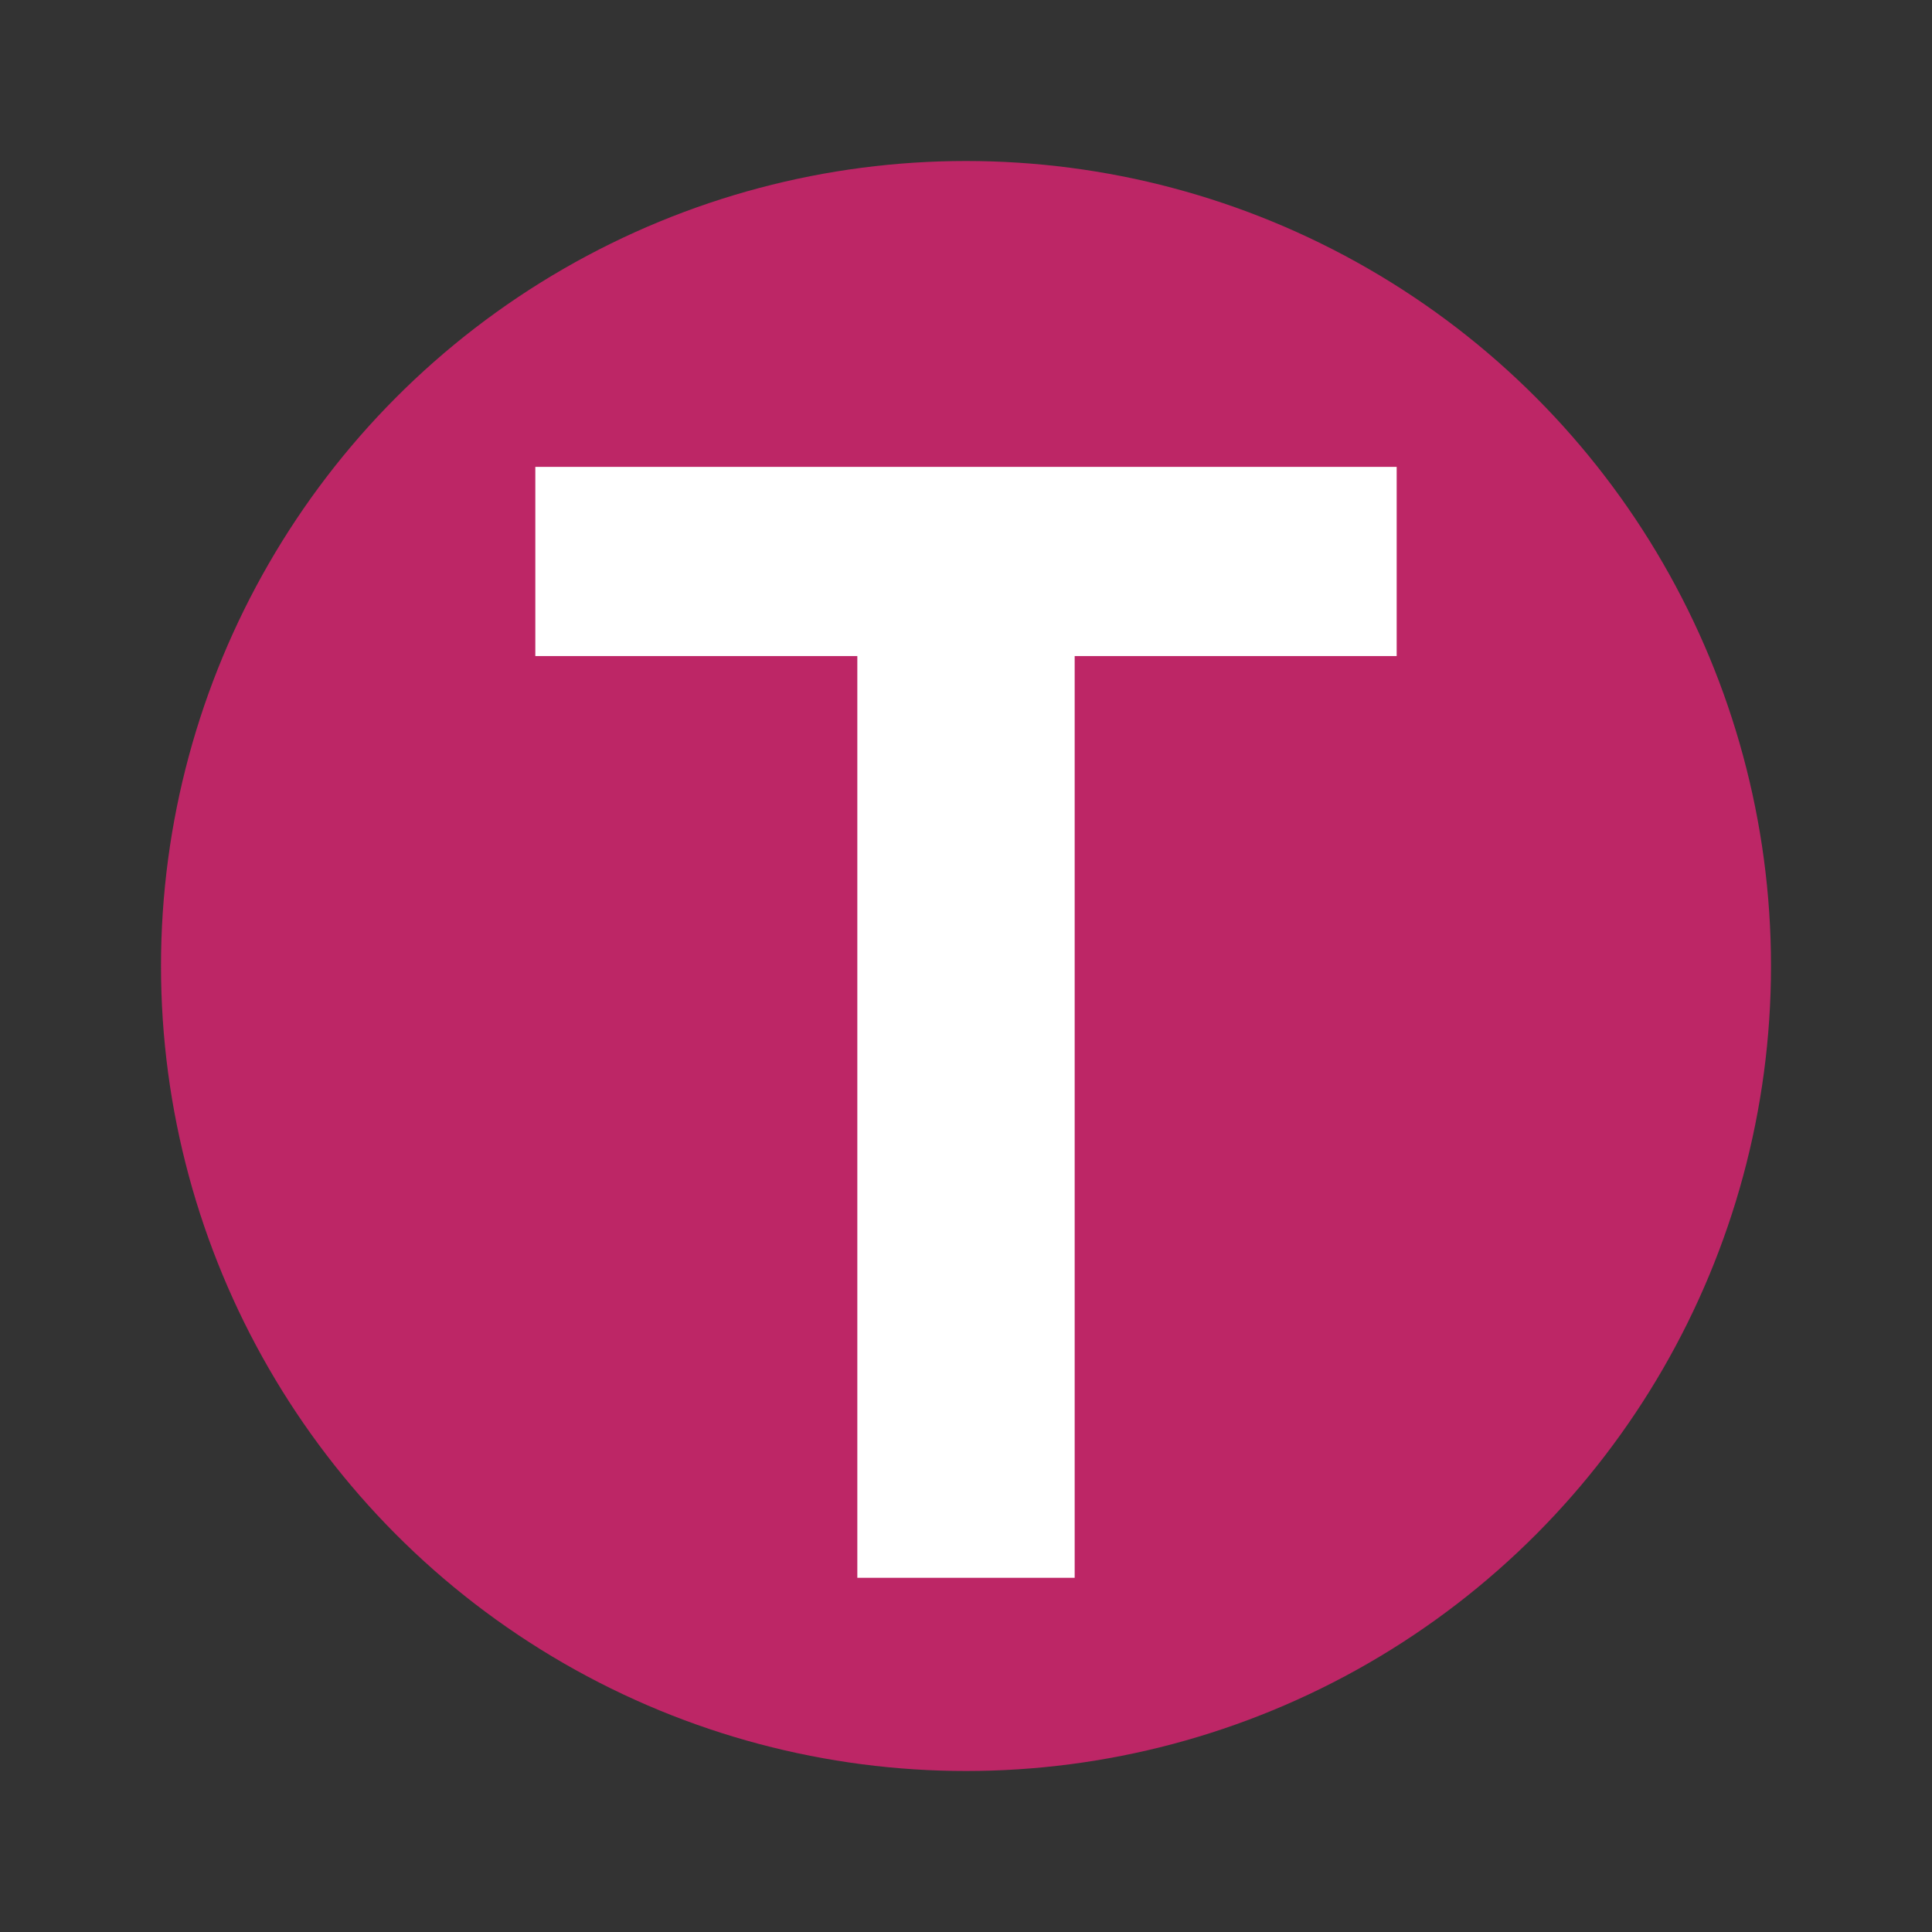 <svg enable-background="new 0 0 48 48" viewBox="0 0 48 48" xmlns="http://www.w3.org/2000/svg"><rect x="0" y="0" width="48" height="48" fill="#333333" stroke="none"/><circle cx="24" cy="24" fill="#bd2666" r="20"/><path d="m21.3 39.3v-23h-8v-4.7h21.4v4.7h-8v22.9h-5.4z" fill="#fff"/></svg>